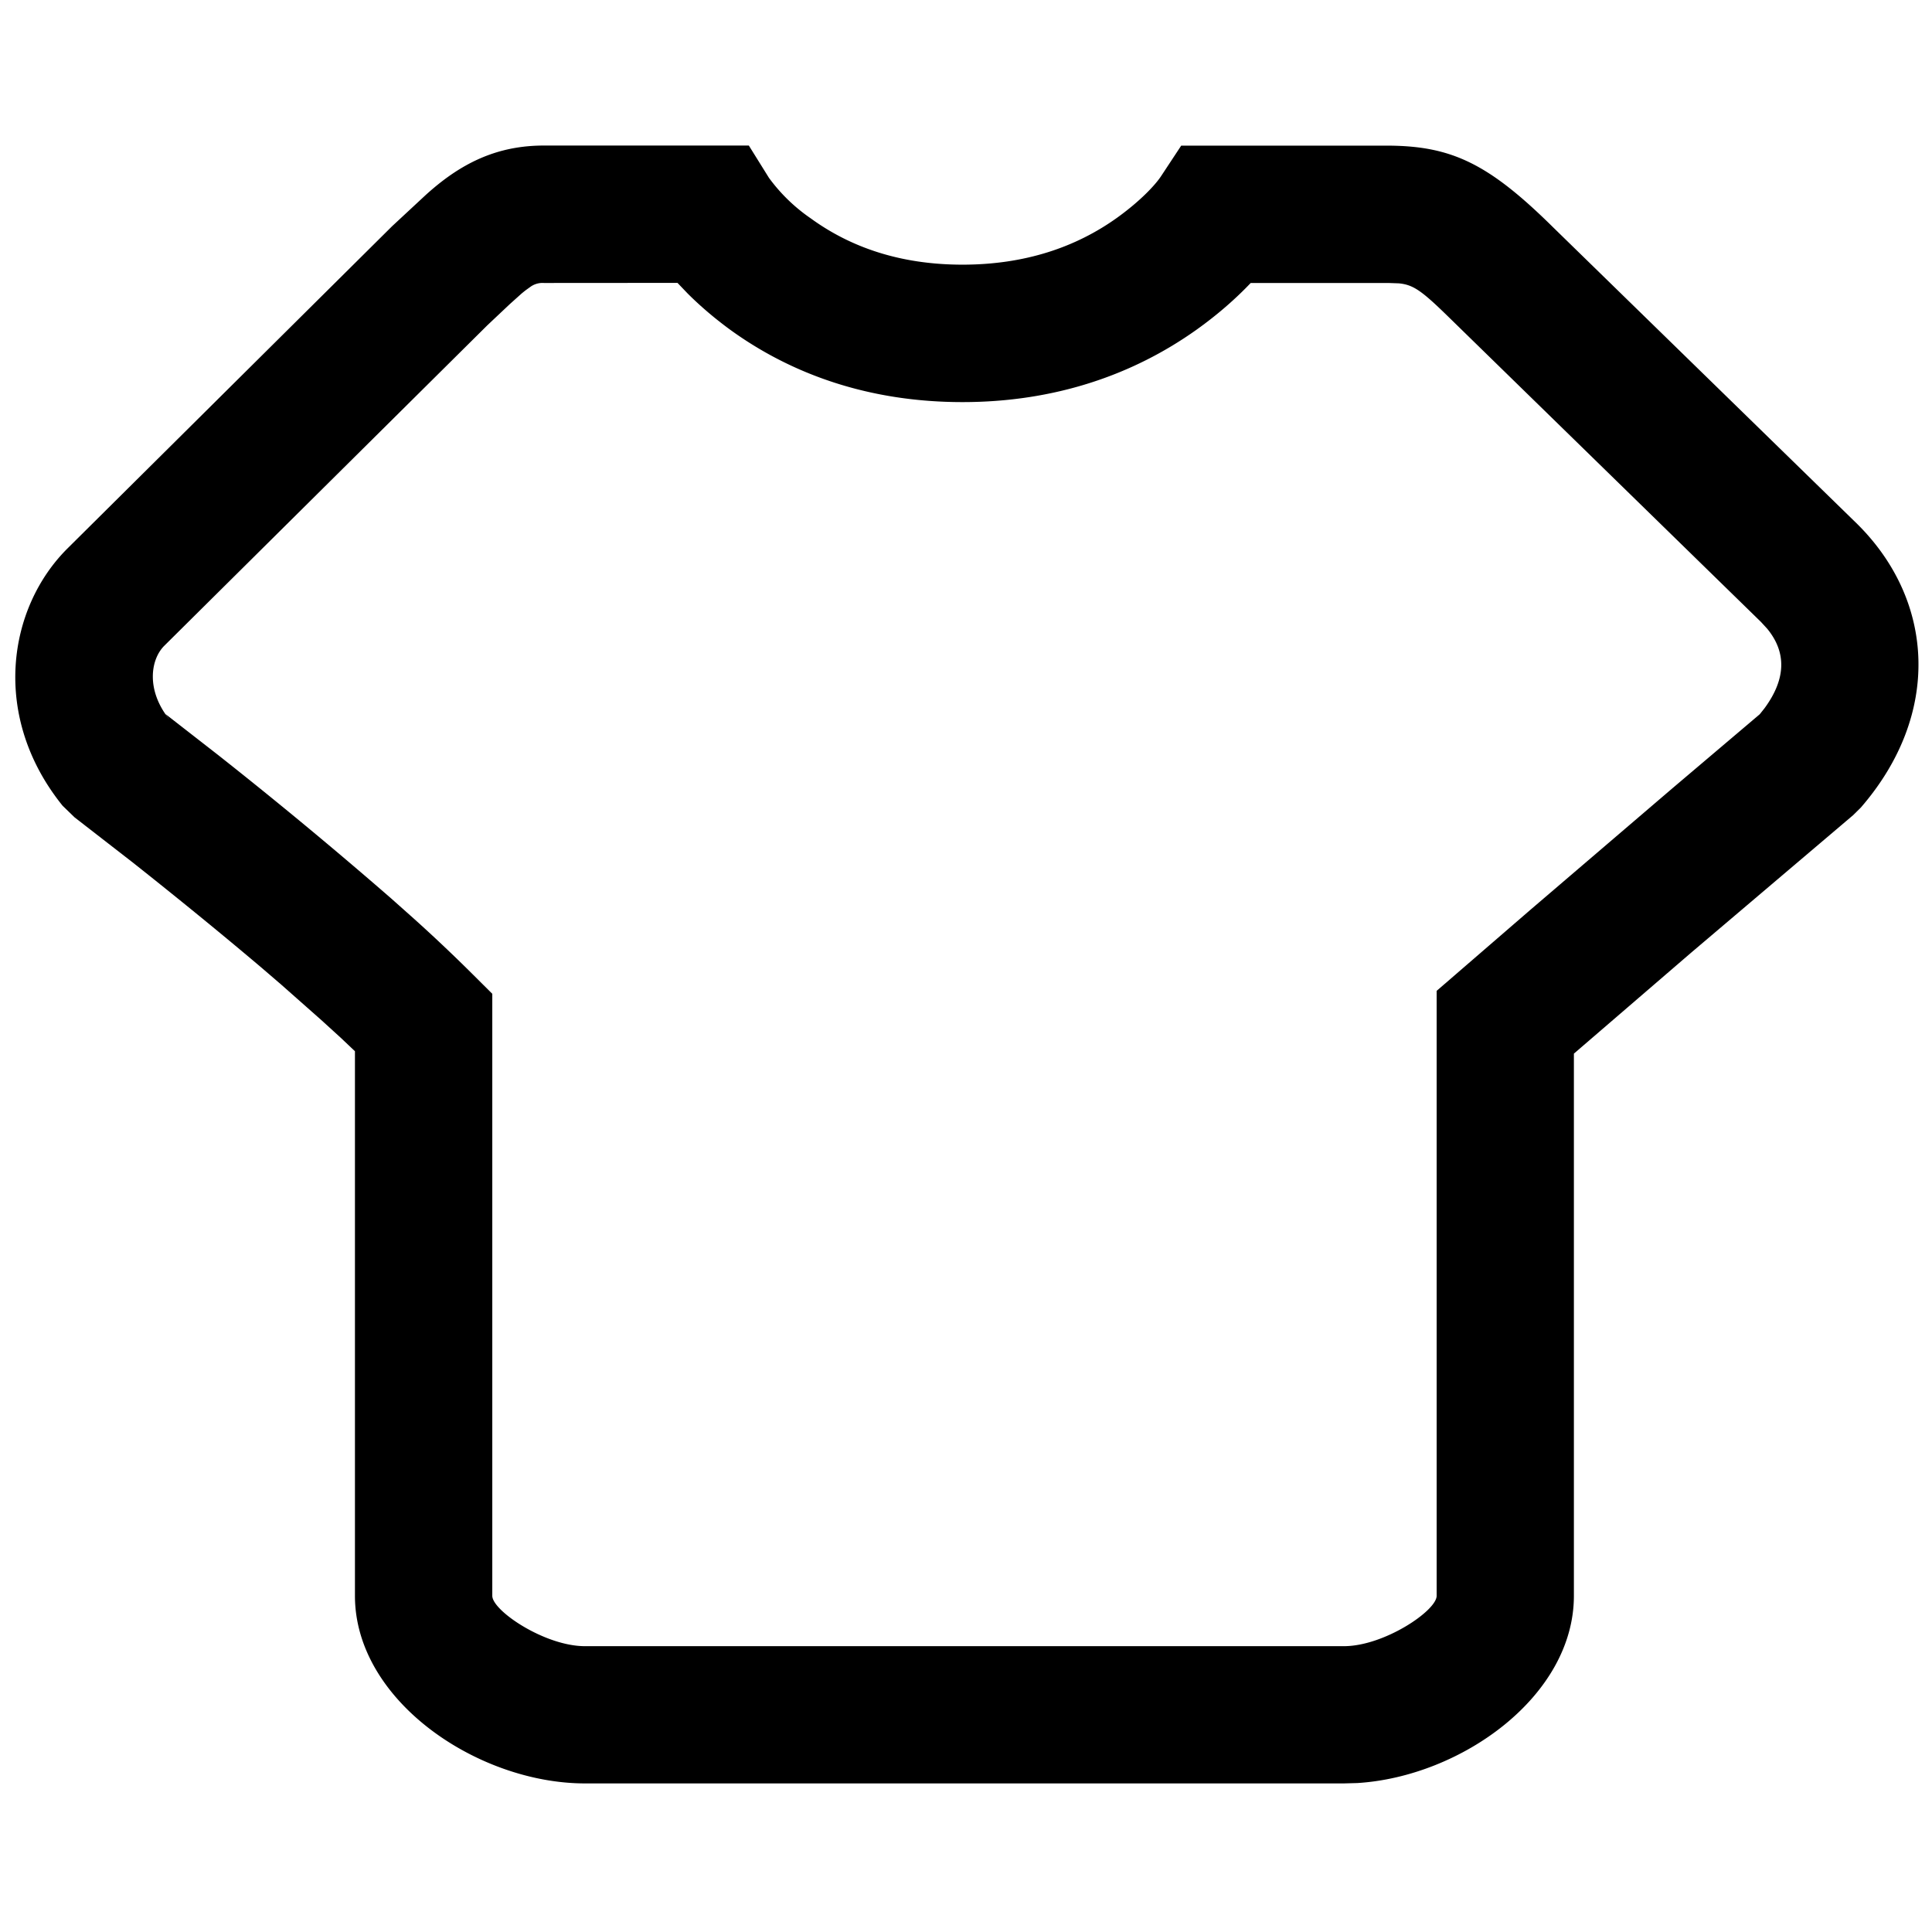 <svg t="1628162061044" class="icon" viewBox="0 0 1194 1024" version="1.1" xmlns="http://www.w3.org/2000/svg" p-id="5669" width="128" height="128"><path d="M475.193 24.86l-12.402-19.911H336.156c-24.064 0-43.691 7.396-62.578 21.788-3.413 2.617-6.827 5.461-10.411 8.704l-20.821 19.342-200.59 199.111c-37.205 36.978-47.388 104.107-3.072 159.061l7.396 7.168 36.068 27.989c27.136 21.504 54.272 43.577 79.588 65.024l12.174 10.468 24.576 21.732 12.117 11.036 8.761 8.306v336.555c0 64.853 76.004 115.94 142.165 115.94H830.578l8.306-0.228c64.057-3.982 133.803-53.589 133.803-115.712v-335.076l72.078-62.066 100.523-85.333 4.722-4.665c49.948-57.628 45.682-127.772-2.162-175.218L959.886 55.524c-39.708-39.253-62.578-50.233-101.604-50.517h-128.284l-12.572 19.058c-3.413 5.12-12.516 15.076-27.193 25.6-25.316 18.091-56.775 28.9-95.403 28.9-38.571 0-69.348-10.809-93.867-28.672a106.724 106.724 0 0 1-25.771-25.031z m297.7 65.024h85.106l6.485 0.228c8.818 0.853 13.938 4.38 30.151 20.196l193.707 189.099 3.812 4.153c11.548 14.052 12.174 30.379-1.707 49.209l-2.901 3.641-54.215 45.966-87.552 74.923-57.913 50.062v373.874c0 9.216-32.54 31.118-57.287 31.118H361.472c-24.747 0-57.23-21.902-57.23-31.118v-372.053l-12.516-12.459a988.16 988.16 0 0 0-36.238-34.247l-13.938-12.402a2901.106 2901.106 0 0 0-106.894-88.576l-32.37-25.202 2.446 3.413c-14.62-18.148-11.719-37.148-3.186-45.625l199.68-198.087 13.881-13.084 7.225-6.485a77.938 77.938 0 0 1 2.844-2.276l3.015-2.162a12.857 12.857 0 0 1 7.964-2.105l82.546-0.057 6.258 6.542c7.225 7.225 15.929 14.791 25.998 22.187 38.571 28.046 86.642 44.942 143.872 44.942 57.003 0 105.415-16.839 144.612-44.715 13.71-9.785 24.804-19.74 33.508-28.9h-0.057z"  p-id="5670"></path></svg>
